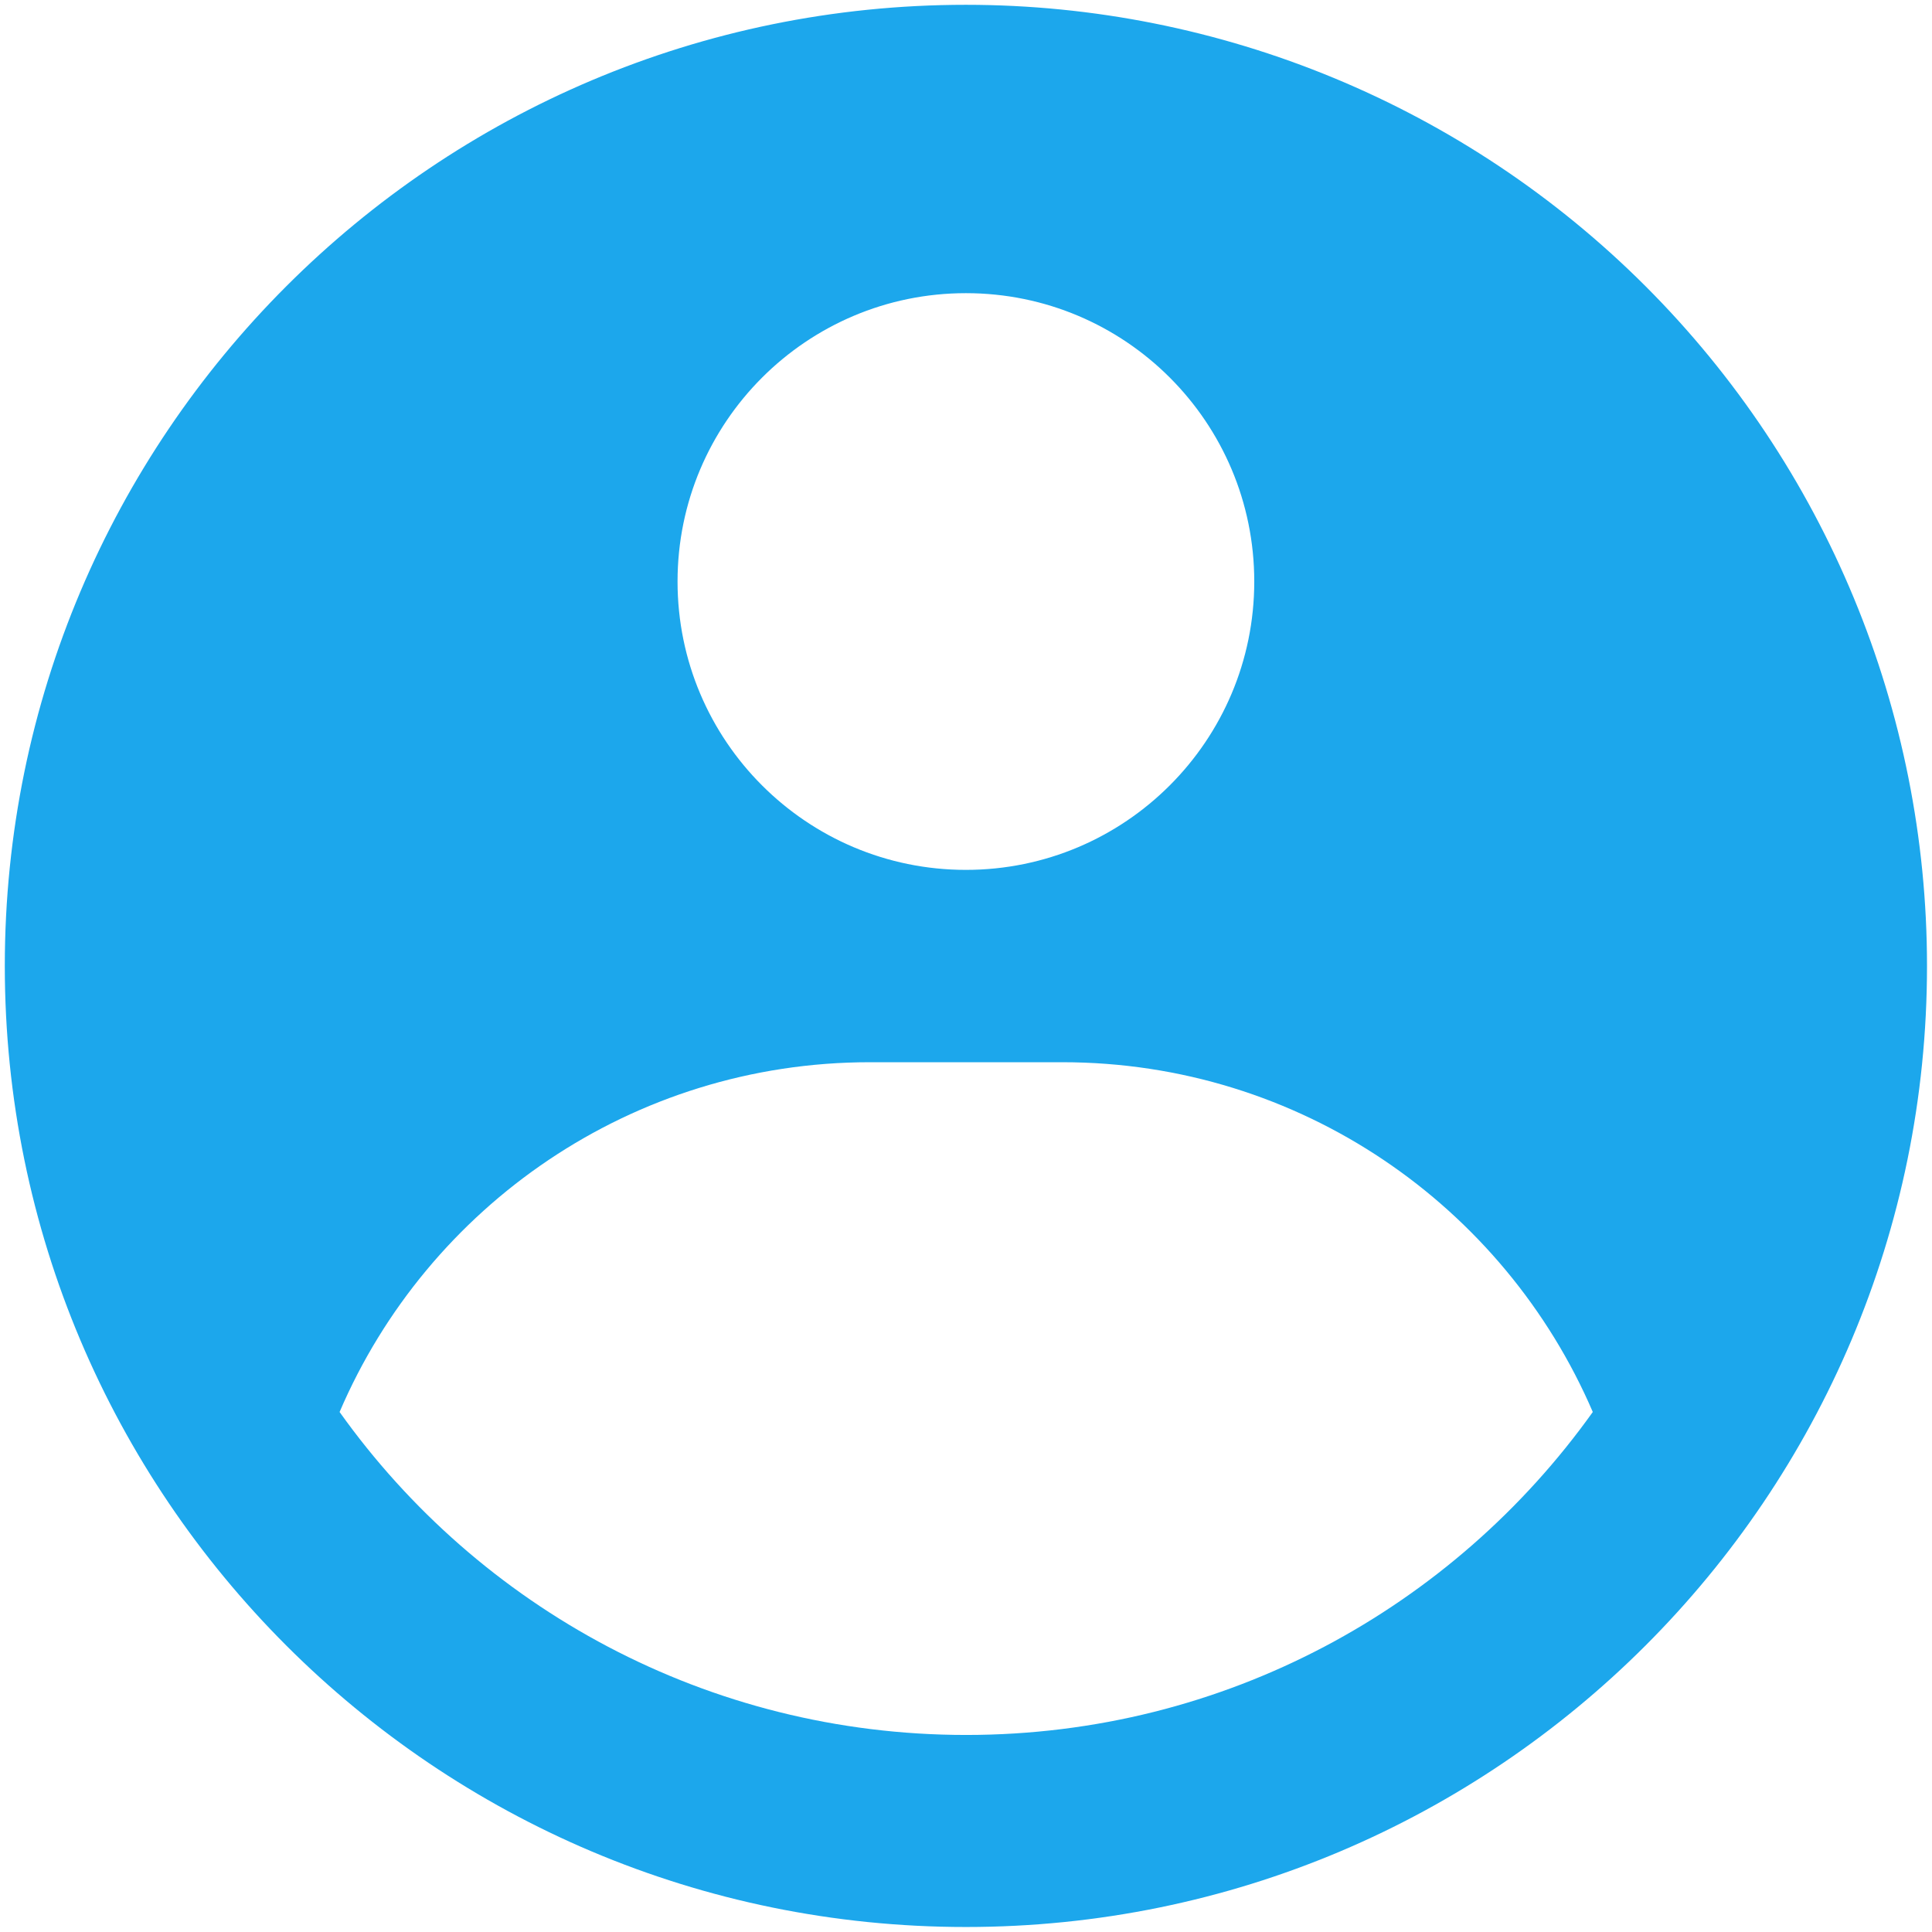<?xml version="1.0" encoding="utf-8"?>
<!-- Generator: Adobe Illustrator 22.0.0, SVG Export Plug-In . SVG Version: 6.00 Build 0)  -->
<svg version="1.1" id="Layer_1" xmlns="http://www.w3.org/2000/svg" xmlns:xlink="http://www.w3.org/1999/xlink" x="0px" y="0px"
	 viewBox="0 0 670 670" style="enable-background:new 0 0 670 670;" xml:space="preserve">
<style type="text/css">
	.st0{fill:#1CA7EC;}
</style>
<g id="SVGRepo_bgCarrier">
</g>
<g id="SVGRepo_tracerCarrier">
</g>
<g id="SVGRepo_iconCarrier">
	<title>user-profile-filled</title>
	<g id="Page-1">
		<g id="drop" transform="translate(42.667, 42.667)">
			<path id="Combined-Shape" class="st0" d="M292.3-41C380.7-41,465.5-5.9,528,56.6s97.6,147.3,97.6,235.7
				c0,184.1-149.2,333.3-333.3,333.3S-41,476.4-41,292.3S108.2-41,292.3-41z M325.7,325.7H259c-82.5,0-153.4,50-183.9,121.3
				c48.3,67.8,127.6,112,217.3,112s168.9-44.2,217.3-112C479,375.6,408.2,325.7,325.7,325.7L325.7,325.7z M292.3,59
				c-55.2,0-100,44.8-100,100s44.8,100,100,100s100-44.8,100-100S347.6,59,292.3,59z"/>
		</g>
	</g>
</g>
</svg>
